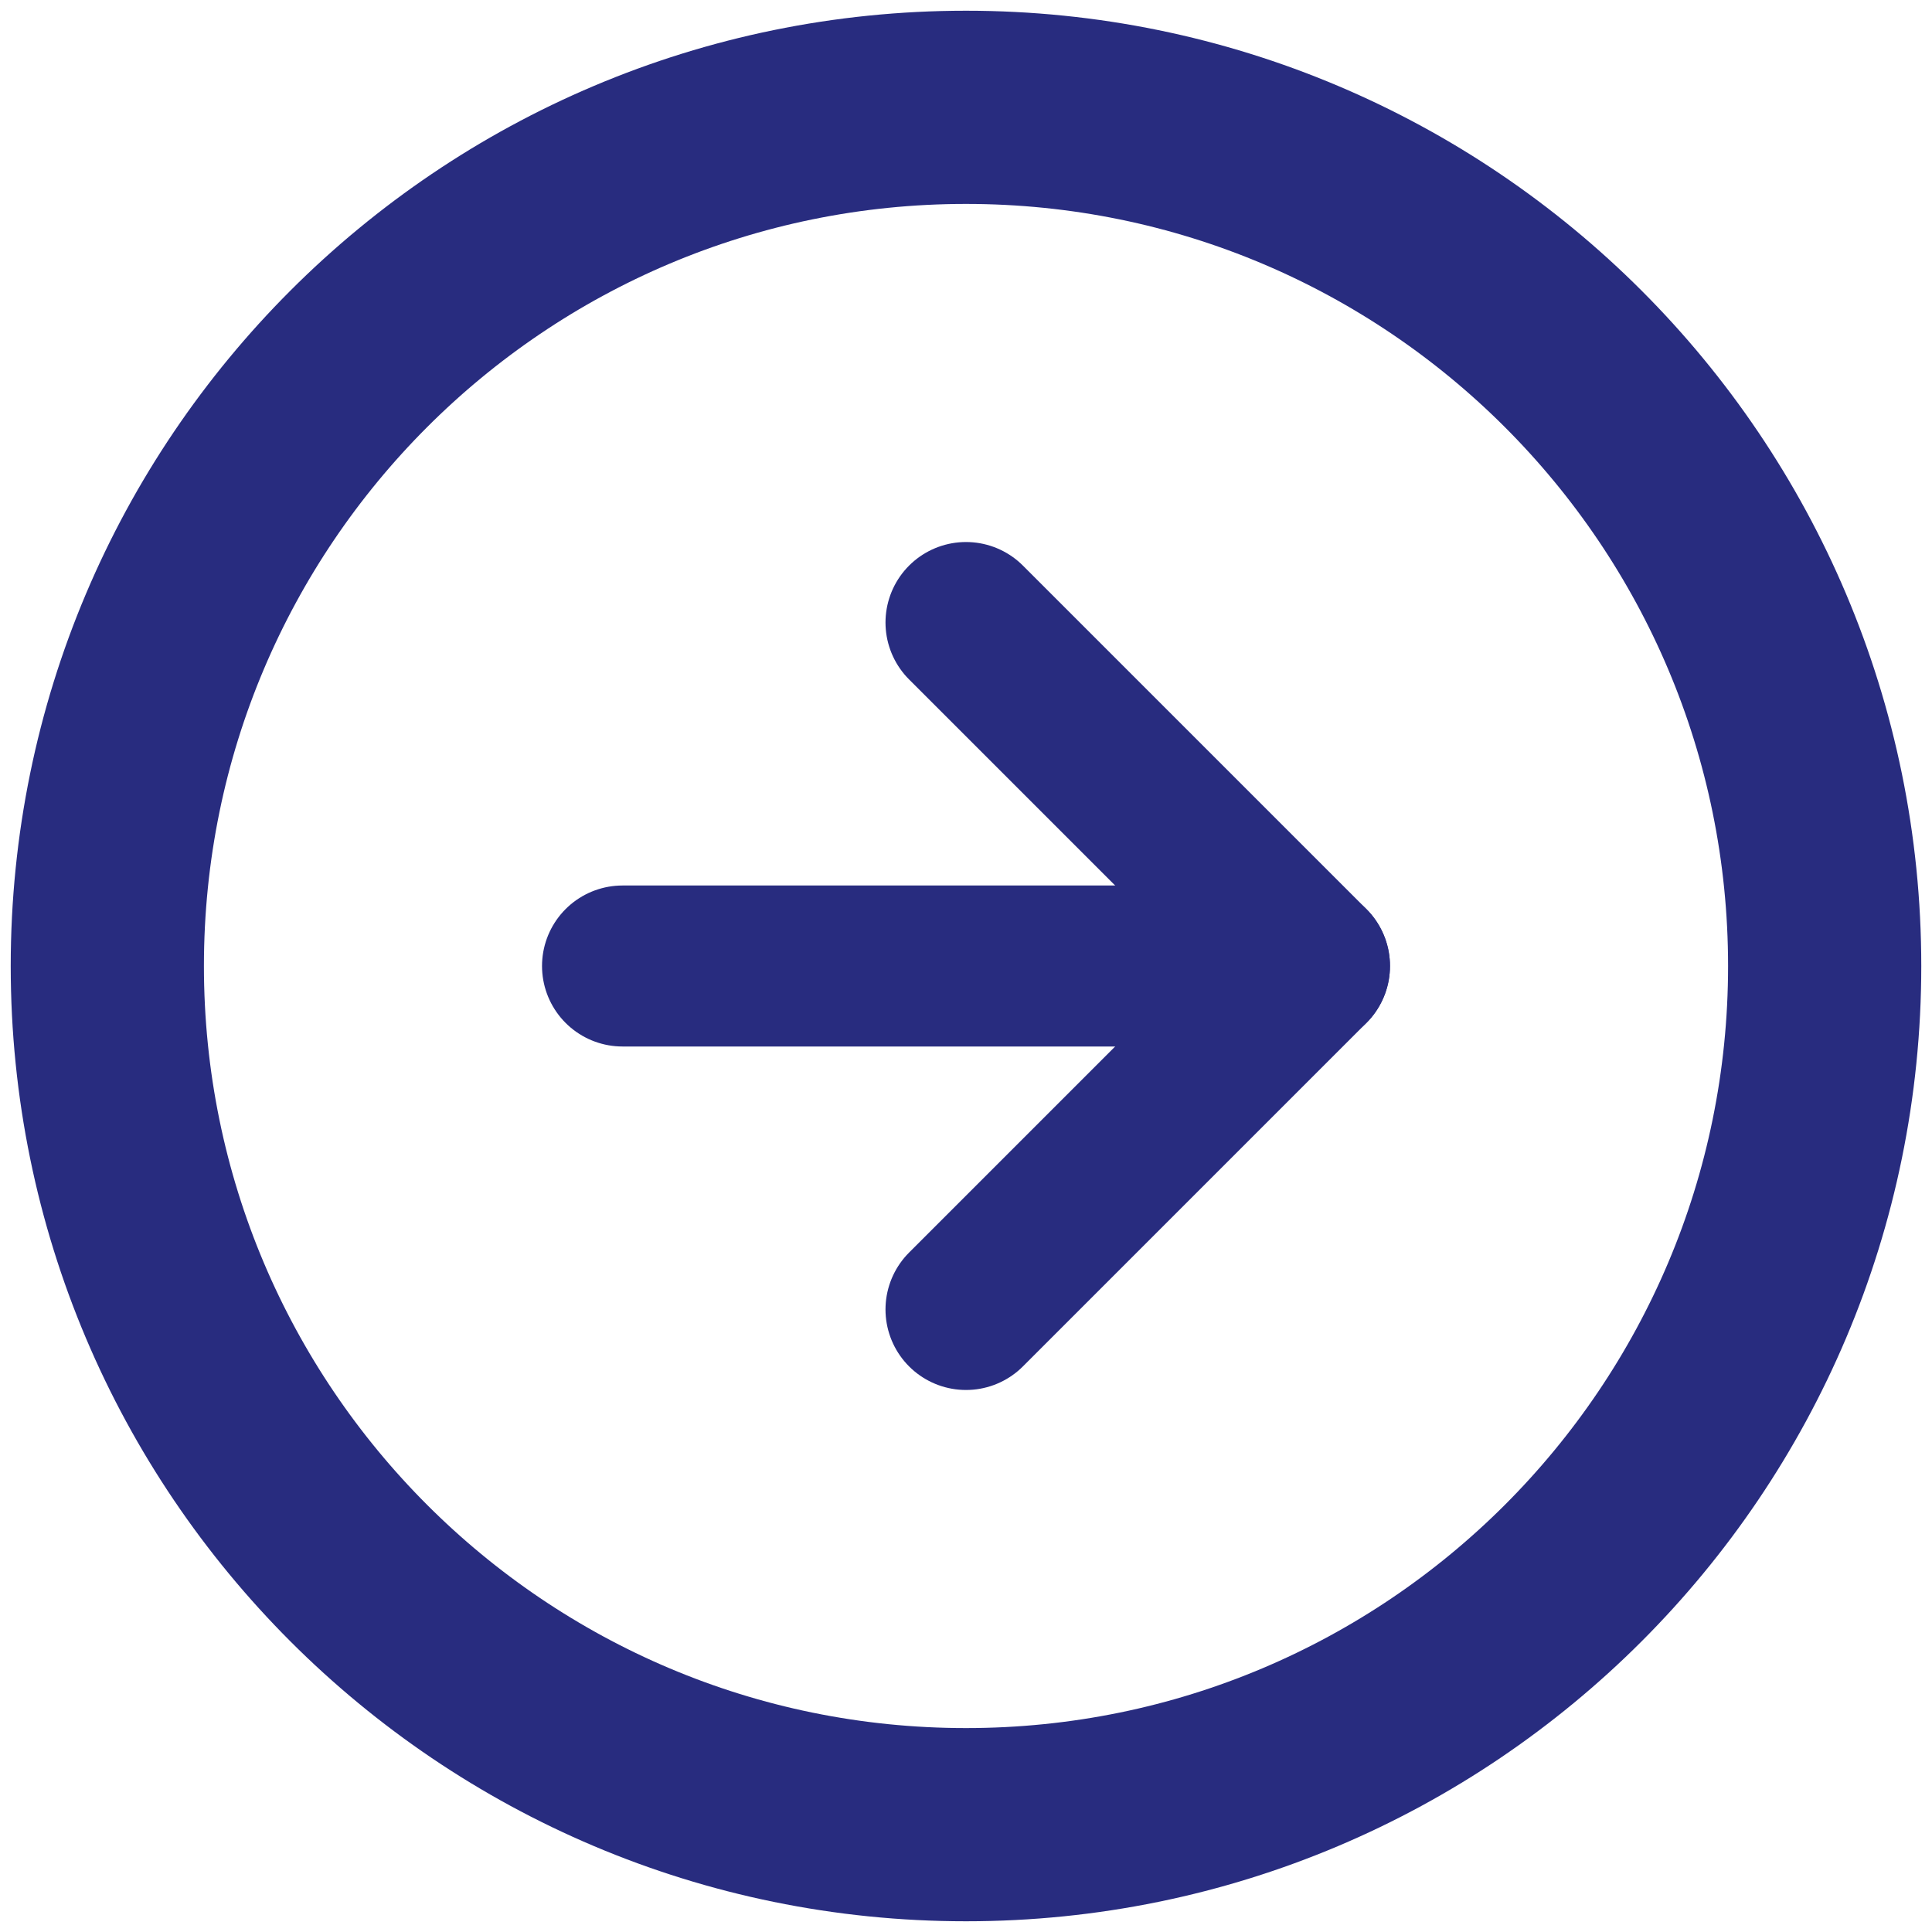 <svg width="60" height="60" viewBox="0 0 60 60" fill="none" xmlns="http://www.w3.org/2000/svg">
<path d="M30 56.667C44.728 56.667 56.667 44.728 56.667 30C56.667 15.272 44.728 3.333 30 3.333C15.272 3.333 3.333 15.272 3.333 30C3.333 44.728 15.272 56.667 30 56.667Z" stroke="#282C7F" stroke-width="6" stroke-linecap="round" stroke-linejoin="round"/>
<path d="M30 40.667L40.667 30L30 19.333" stroke="#282C7F" stroke-width="5" stroke-linecap="round" stroke-linejoin="round"/>
<path d="M19.333 30H40.667" stroke="#282C7F" stroke-width="5" stroke-linecap="round" stroke-linejoin="round"/>
</svg>
